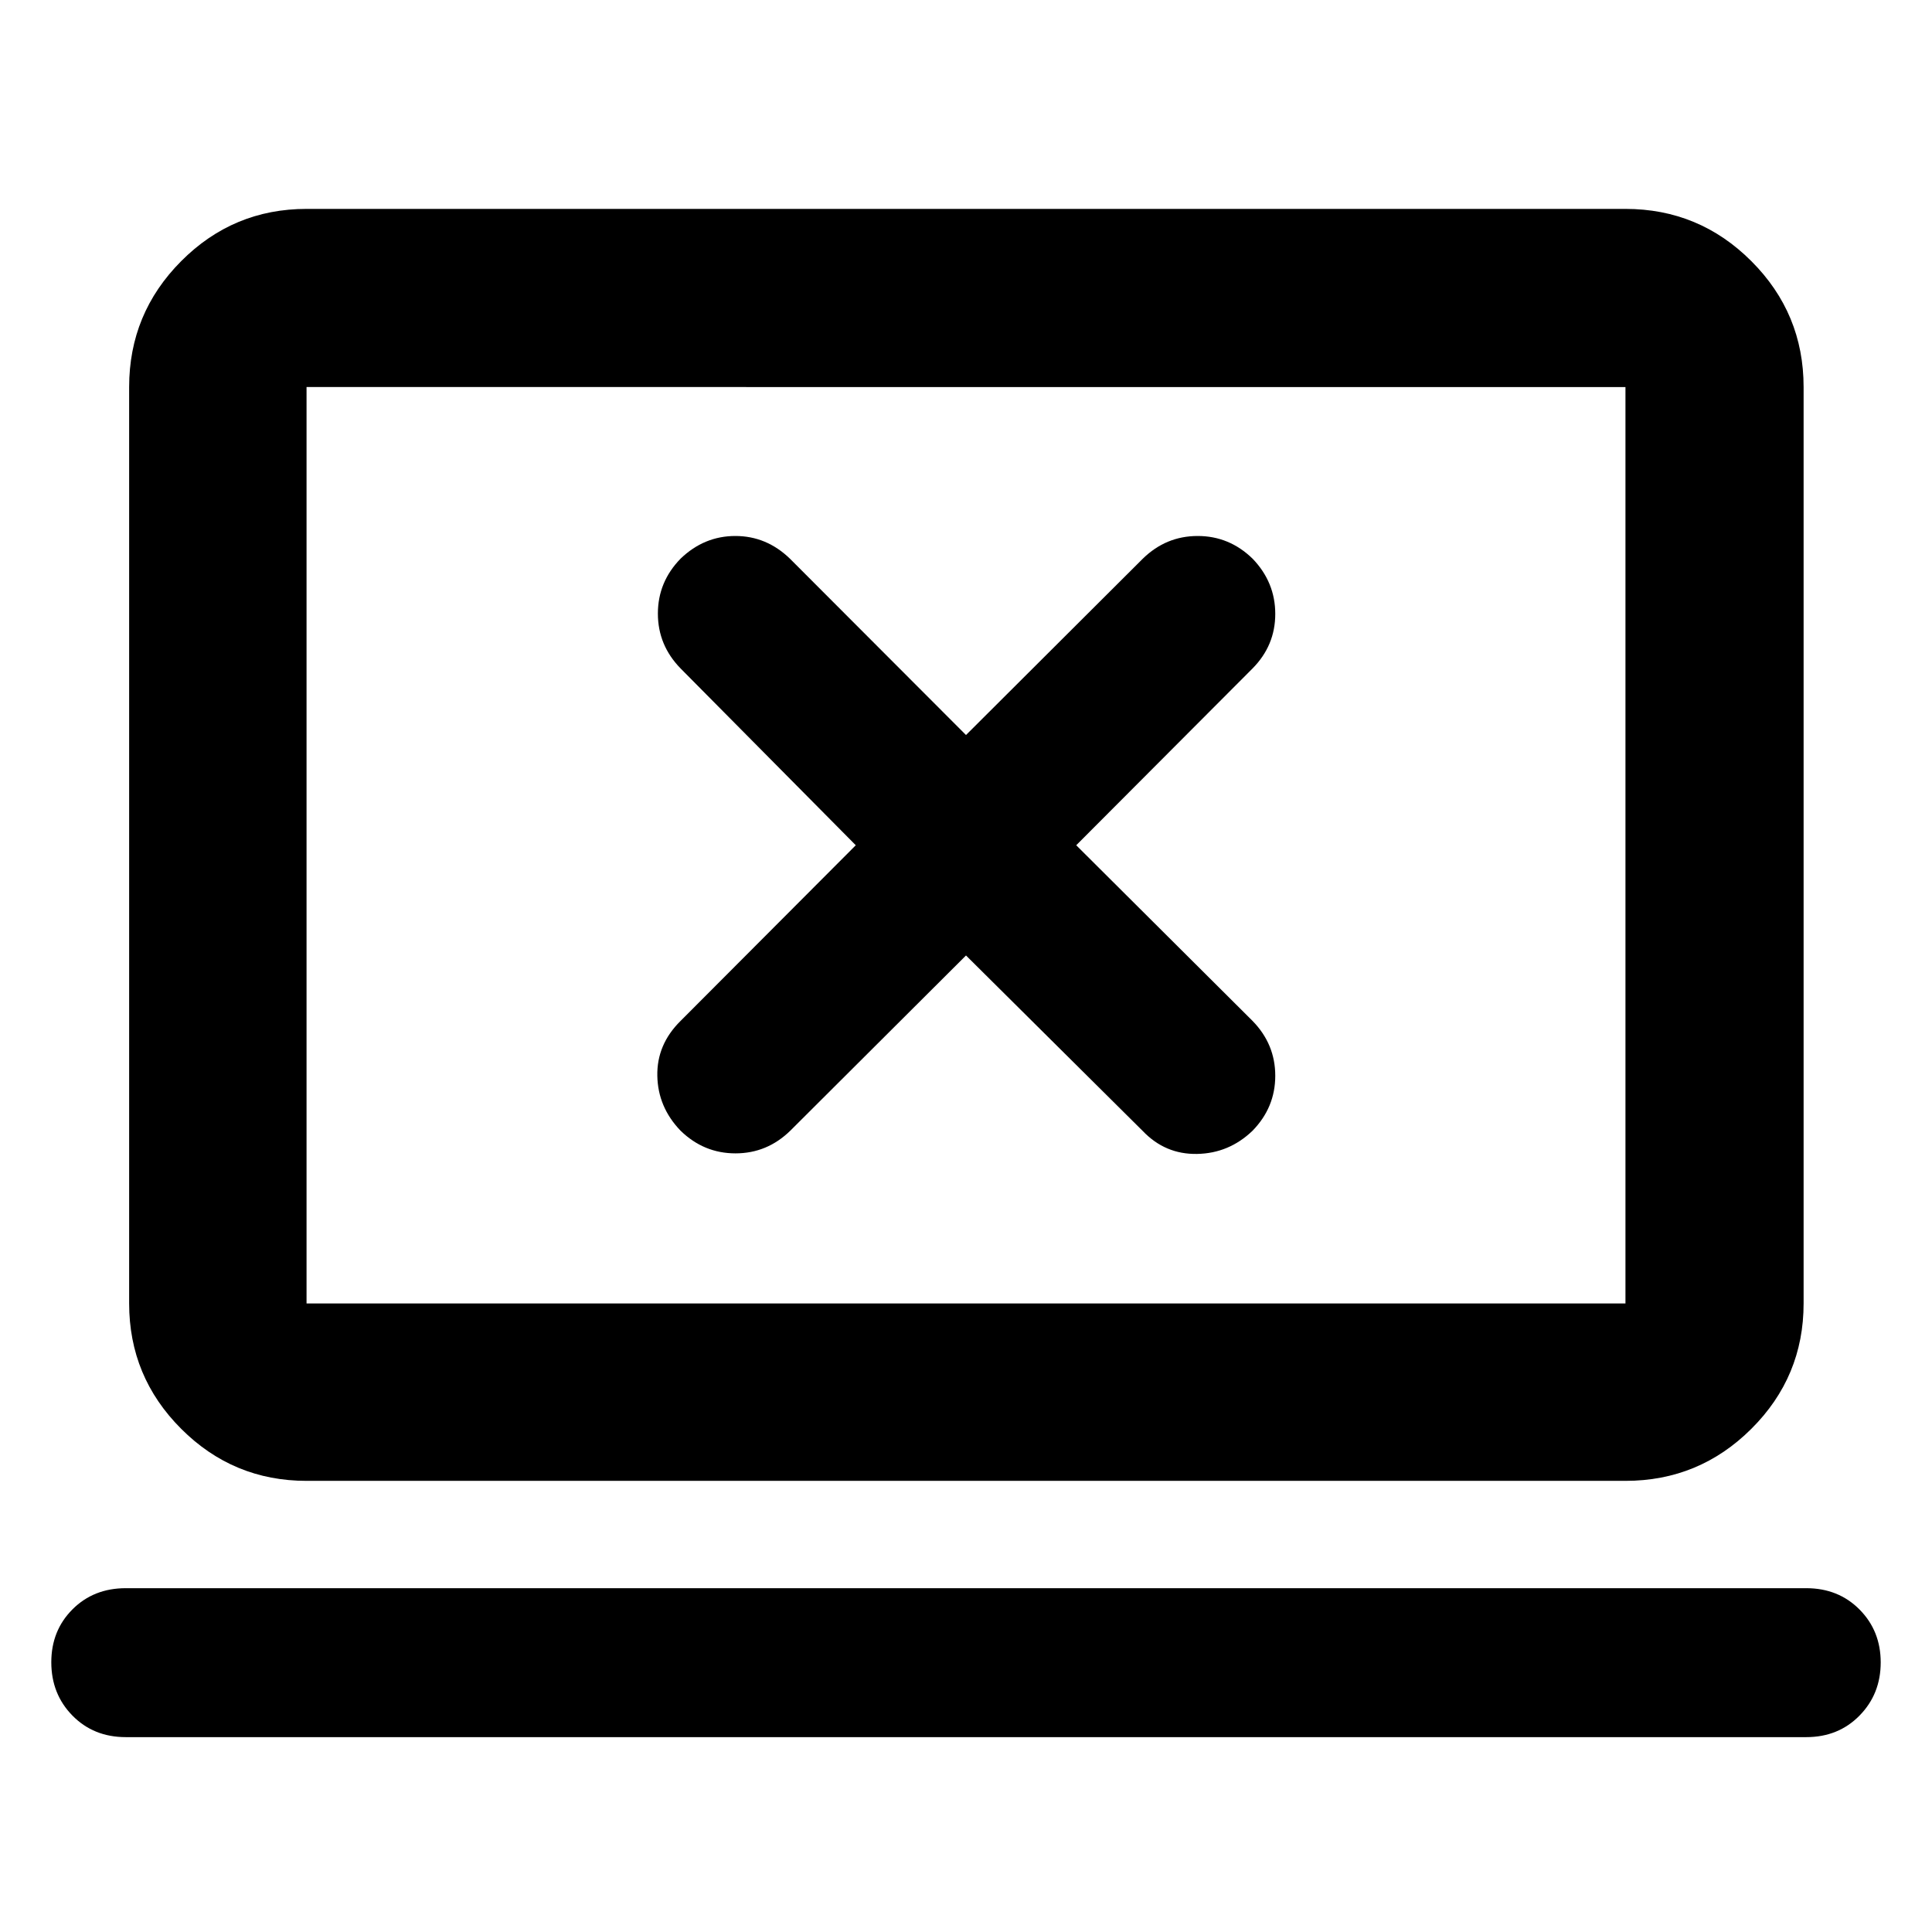<svg xmlns="http://www.w3.org/2000/svg" height="40" viewBox="0 -960 960 960" width="40"><path d="m480-485.23 87.81 87.2q11.16 11.7 27 11.41 15.84-.28 27.54-11.49 11.32-11.59 11.32-27.34t-11.32-27.3L534.77-540l87.58-87.81q11.32-11.43 11.32-27.13 0-15.71-11.22-27.41-11.59-11.32-27.33-11.32-15.75 0-27.31 11.32L480-594.77l-87.44-87.58q-11.67-11.32-27.16-11.32t-27.18 11.22q-11.32 11.59-11.32 27.33 0 15.75 11.32 27.31L425.23-540l-87.1 87.33q-11.8 11.67-11.51 27.21.28 15.55 11.49 27.24 11.59 11.32 27.34 11.32t27.3-11.32L480-485.23ZM62.5-96.83q-15.99 0-26.5-10.7t-10.51-26.51q0-15.74 10.51-26.27t26.5-10.53h835q15.99 0 26.5 10.61 10.51 10.6 10.51 26.28 0 15.68-10.51 26.4-10.51 10.72-26.5 10.72h-835Zm89.82-127.34q-36.44 0-62.29-25.86-25.86-25.85-25.86-62.29v-455.36q0-36.6 25.86-62.56 25.85-25.96 62.29-25.96h655.36q36.6 0 62.56 25.96t25.96 62.56v455.36q0 36.44-25.96 62.29-25.96 25.86-62.56 25.86H152.32Zm0-88.15h655.36v-455.36H152.32v455.36Zm0 0v-455.36 455.36Z"/></svg>